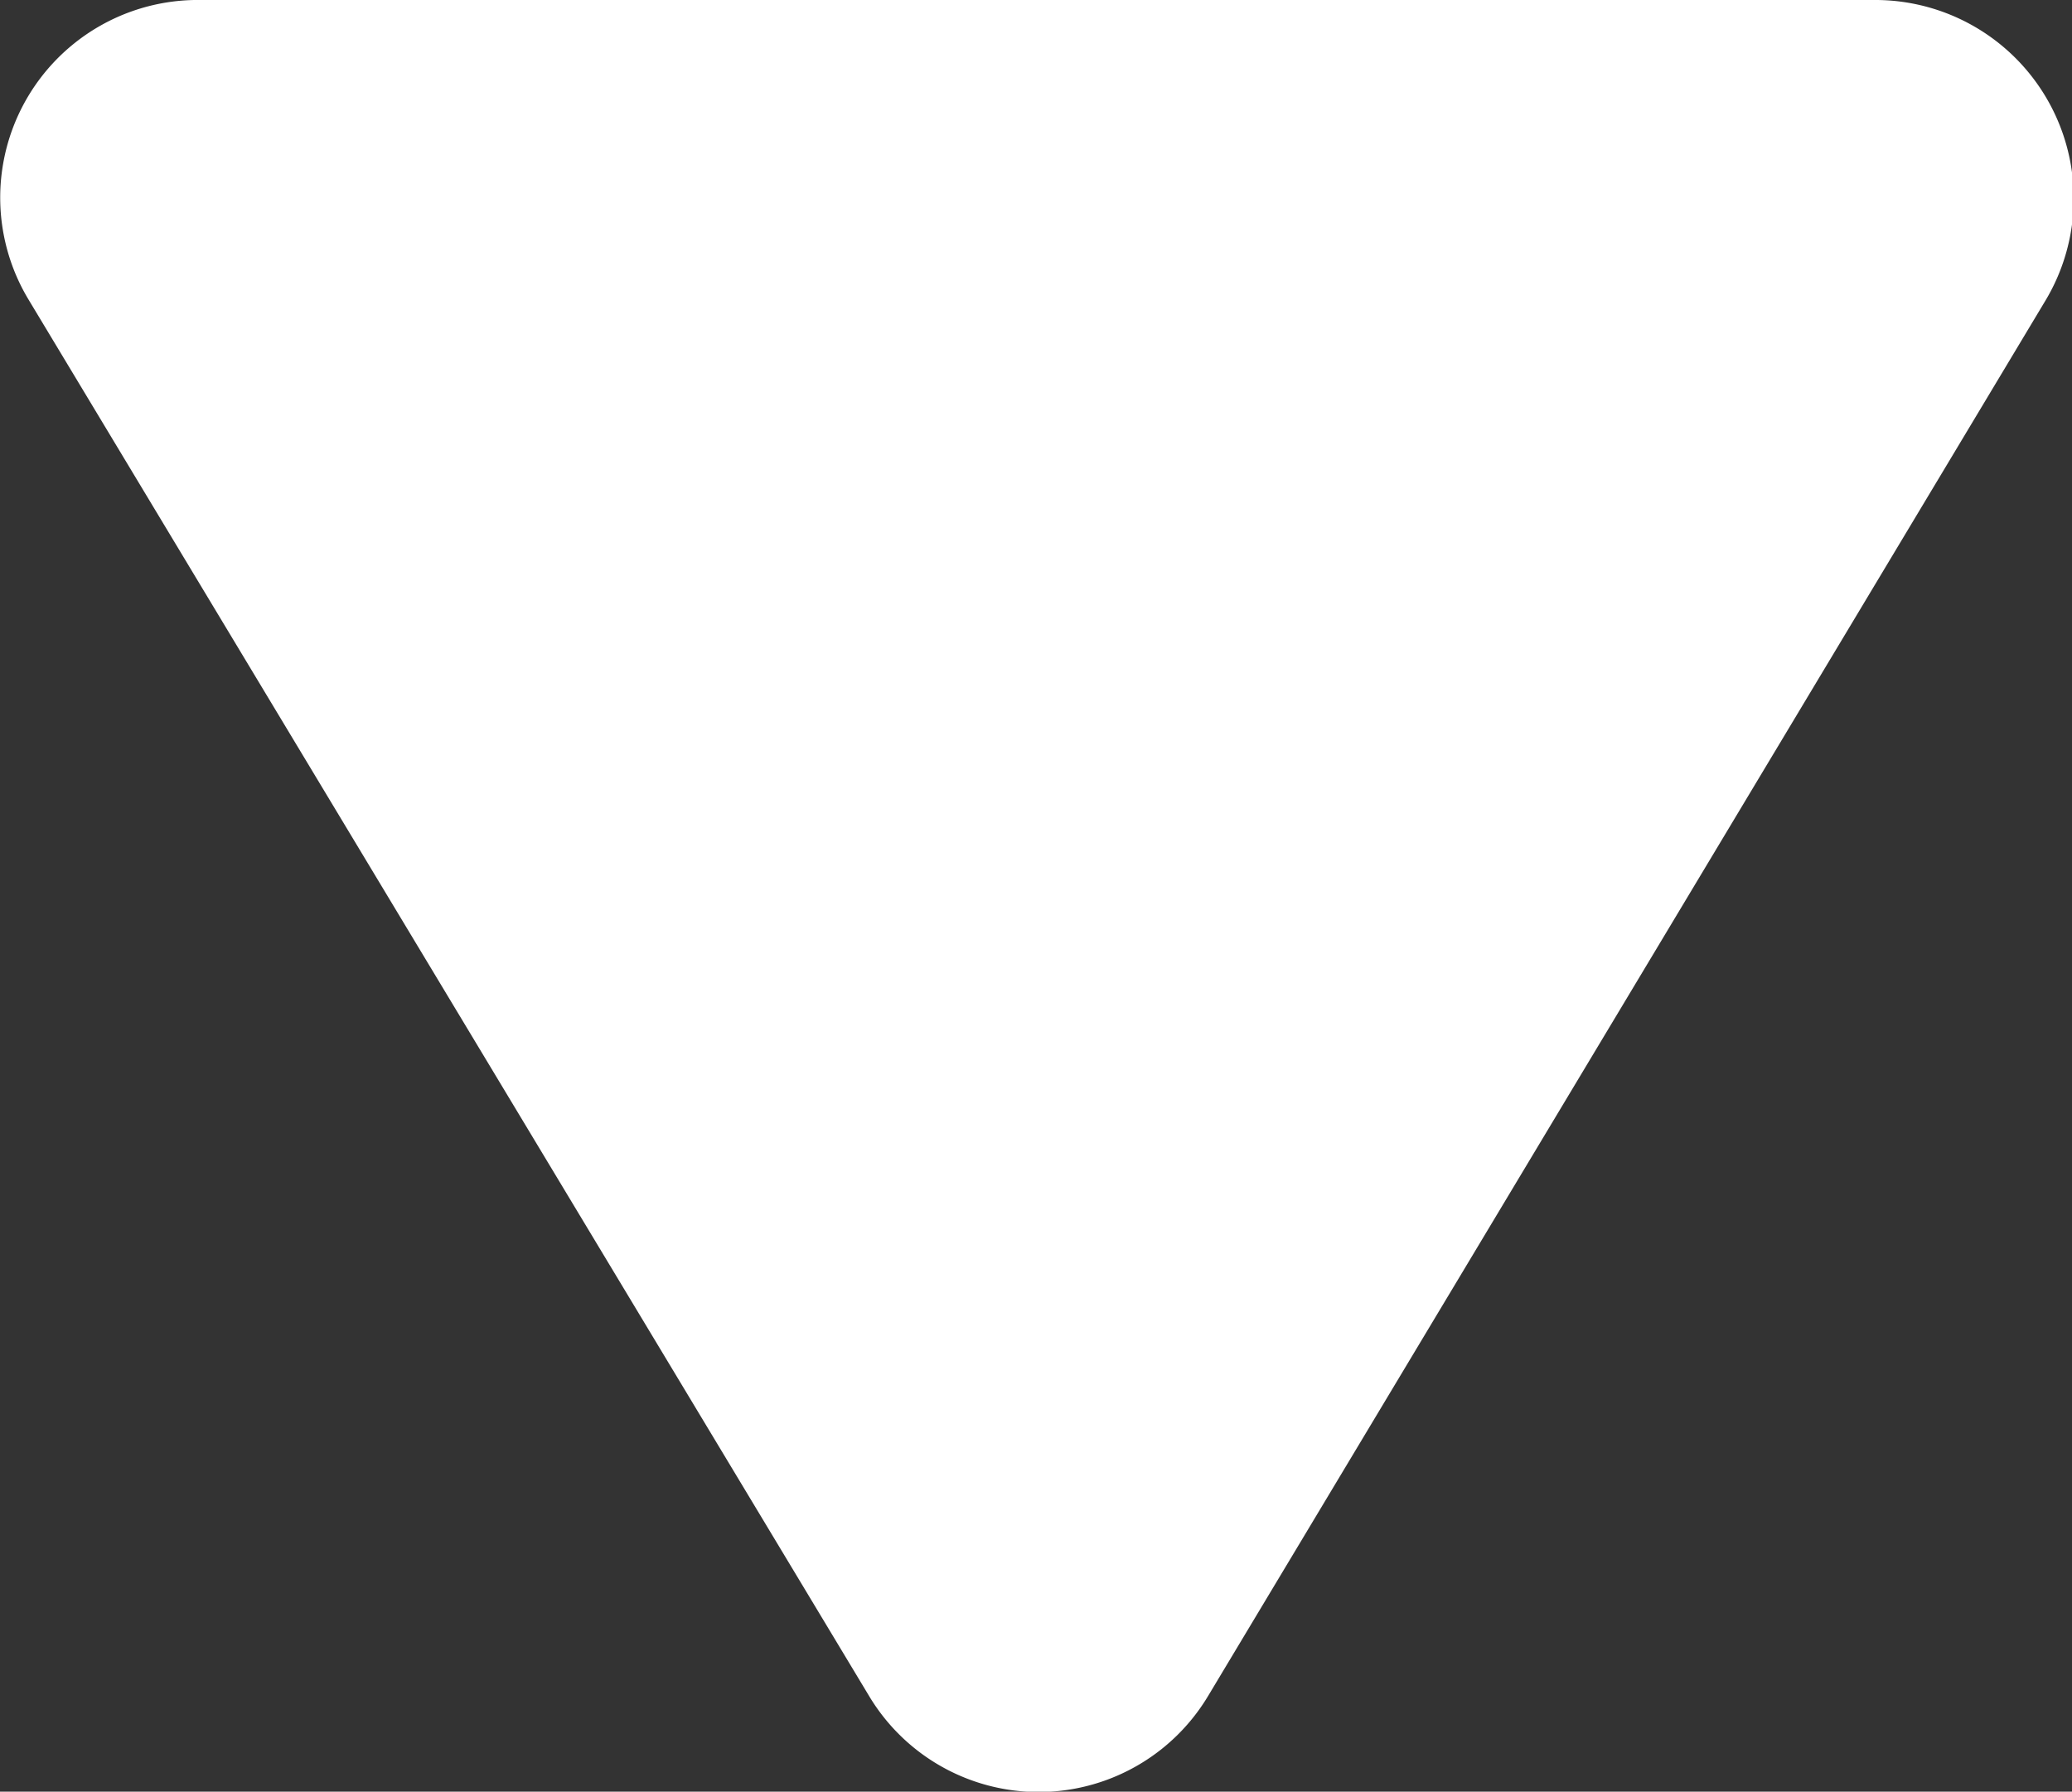 <svg id="레이어_1" data-name="레이어 1" xmlns="http://www.w3.org/2000/svg" viewBox="0 0 24.01 20.76"><rect x="0" y="0" width="24.01" height="20.76" fill="#333333" stroke="none"/><defs><style>.cls-1{fill:#fff;}</style></defs><path class="cls-1" d="M.33,4.7a2.29,2.29,0,0,1,2-3.47H21.71a2.3,2.3,0,0,1,2,3.47L14,20.88a2.29,2.29,0,0,1-3.93,0Z" transform="translate(0 -1.23)"/></svg>